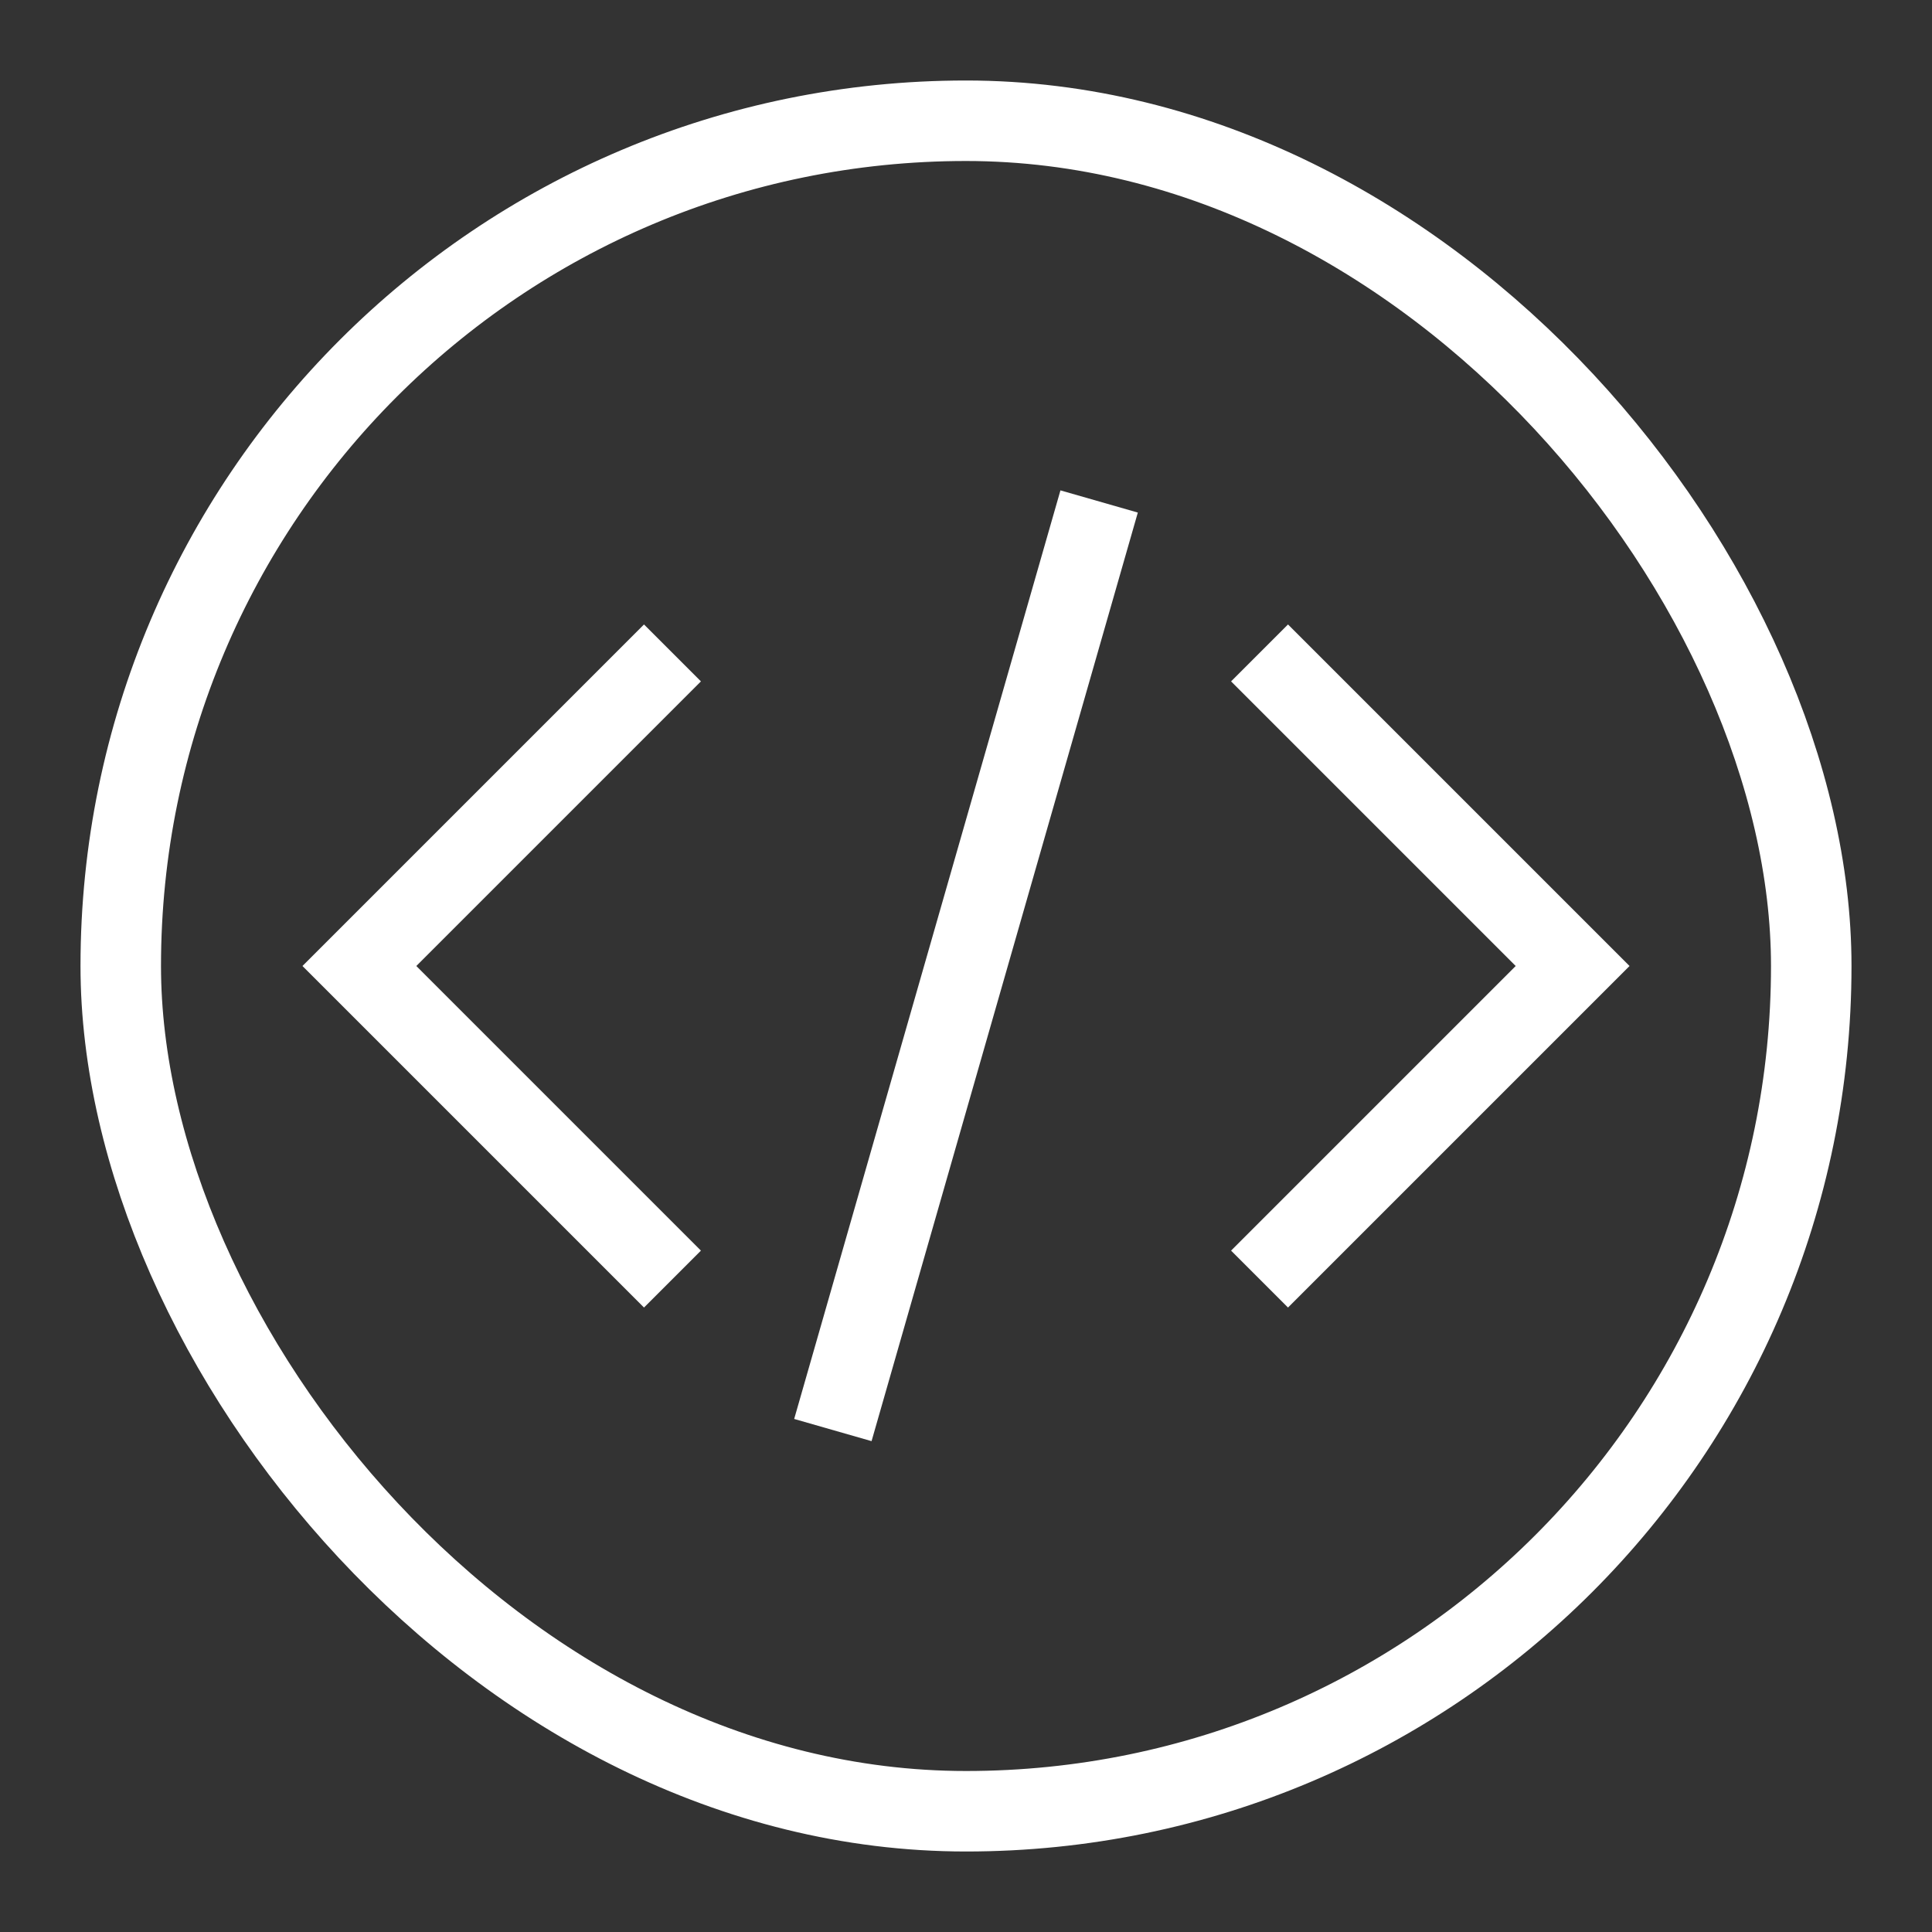 <?xml version="1.0" encoding="UTF-8"?>
<svg width="24px" height="24px" viewBox="0 0 24 24" version="1.1" xmlns="http://www.w3.org/2000/svg" xmlns:xlink="http://www.w3.org/1999/xlink">
    <rect x="0" y="0" width="24" height="24" fill="#333333" stroke="none"/>
    <title>编组 9</title>
    <g id="页面-1" stroke="none" stroke-width="1" fill="none" fill-rule="evenodd">
        <g id="Europa-menus" transform="translate(-30, -420)">
            <g id="编组-9" transform="translate(30, 420)">
                <rect id="矩形备份-8" x="0" y="0" width="24" height="24"></rect>
                <rect id="矩形备份-8" stroke="#FFFFFF" x="1.5" y="1.5" width="21" height="21" rx="10.5"></rect>
                <path d="M6,9 L6,14 L11,14 L11,15 L5,15 L5,9 L6,9 Z" id="形状结合" fill="#FFFFFF" transform="translate(8, 12) rotate(45) translate(-8, -12) "></path>
                <path d="M14,9 L14,14 L19,14 L19,15 L13,15 L13,9 L14,9 Z" id="形状结合备份" fill="#FFFFFF" transform="translate(16, 12) scale(-1, 1) rotate(45) translate(-16, -12) "></path>
                <rect id="矩形" fill="#FFFFFF" transform="translate(12, 11.997) rotate(-74) translate(-12, -11.997) " x="6" y="11.497" width="12" height="1"></rect>
            </g>
        </g>
    </g>
</svg>